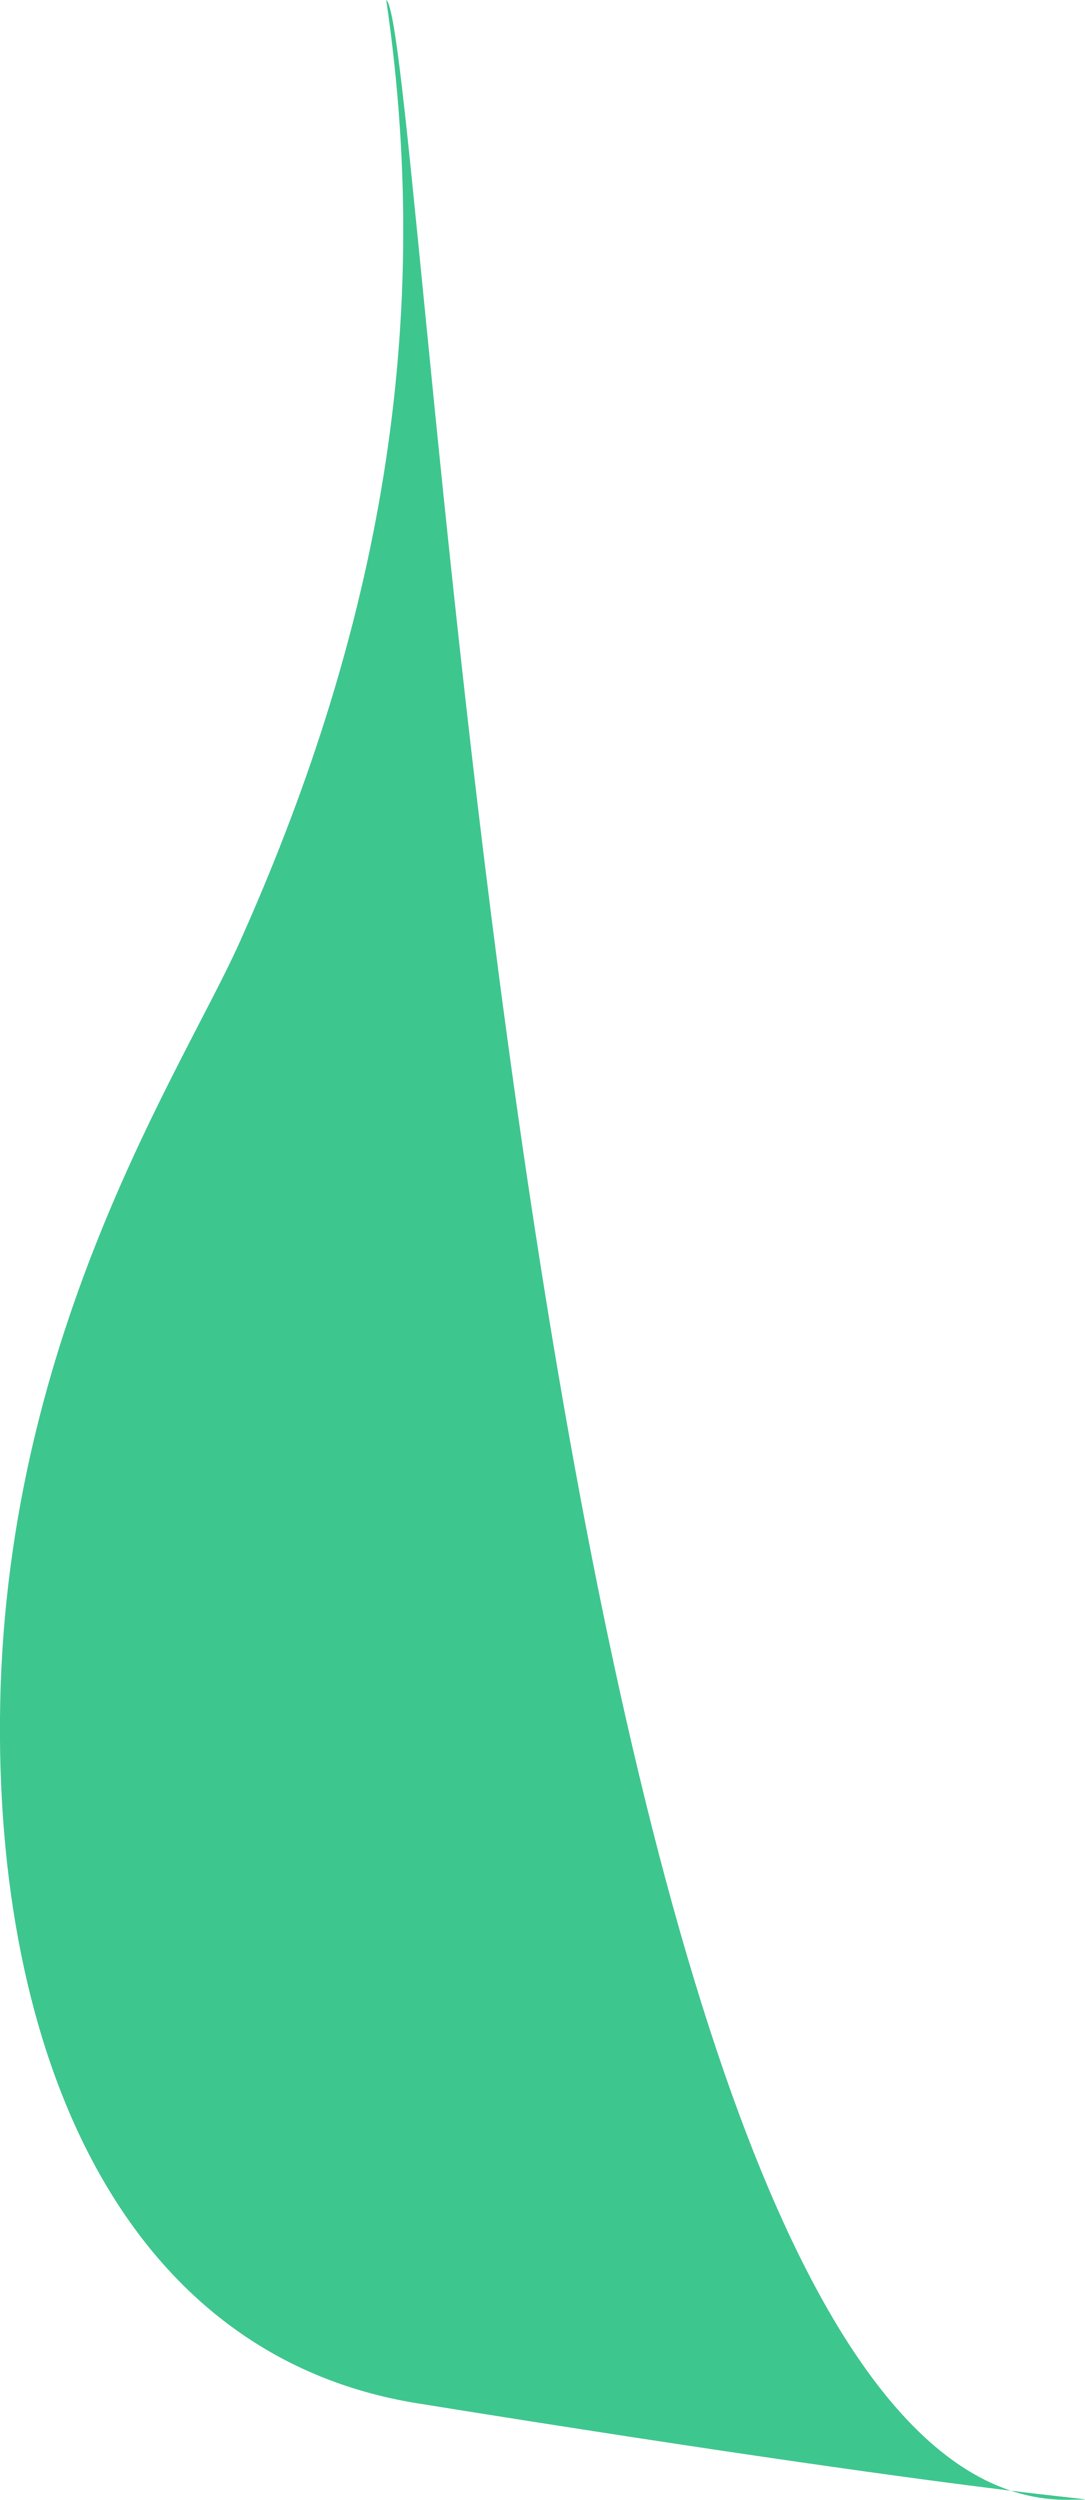 <?xml version="1.0" encoding="UTF-8" standalone="no"?>
<svg
   xmlns:dc="http://purl.org/dc/elements/1.1/"
   xmlns:cc="http://creativecommons.org/ns#"
   xmlns:rdf="http://www.w3.org/1999/02/22-rdf-syntax-ns#"
   xmlns:svg="http://www.w3.org/2000/svg"
   xmlns="http://www.w3.org/2000/svg"
   xmlns:sodipodi="http://sodipodi.sourceforge.net/DTD/sodipodi-0.dtd"
   xmlns:inkscape="http://www.inkscape.org/namespaces/inkscape"
   width="10.324mm"
   height="23.781mm"
   viewBox="0 0 10.324 23.781"
   version="1.1"
   id="svg8"
   inkscape:version="1.0.2-2 (e86c870879, 2021-01-15)"
   sodipodi:docname="2_1.svg">
  <defs
     id="defs2" />
  <sodipodi:namedview
     id="base"
     pagecolor="#ffffff"
     bordercolor="#666666"
     borderopacity="1.0"
     inkscape:pageopacity="0.0"
     inkscape:pageshadow="2"
     inkscape:zoom="4.6486161"
     inkscape:cx="12.988331"
     inkscape:cy="60.924997"
     inkscape:document-units="mm"
     inkscape:current-layer="layer1"
     inkscape:document-rotation="0"
     showgrid="false"
     units="mm"
     inkscape:window-width="1920"
     inkscape:window-height="1001"
     inkscape:window-x="-9"
     inkscape:window-y="-9"
     inkscape:window-maximized="1"
     inkscape:snap-global="false" />
  <g
     inkscape:label="Capa 1"
     inkscape:groupmode="layer"
     id="layer1">
    <path
       style="fill:#3ec68f;stroke-width:0.132;stroke-linecap:round;stroke-linejoin:round;fill-opacity:1"
       d="M 3.675,1.8954069e-4 C 4.156,3.273 3.529,6.176 2.281,8.962 1.742,10.167 0.072,12.65 0.002,16.201 c -0.065,3.318 1.152,6.209 3.972,6.662 6.139,0.988 6.709,0.906 6.21,0.917 C 5.026,23.893 4.064,0.239 3.675,1.8954069e-4 Z"
       id="path832"
       sodipodi:nodetypes="cssssc" />
  </g>
</svg>
